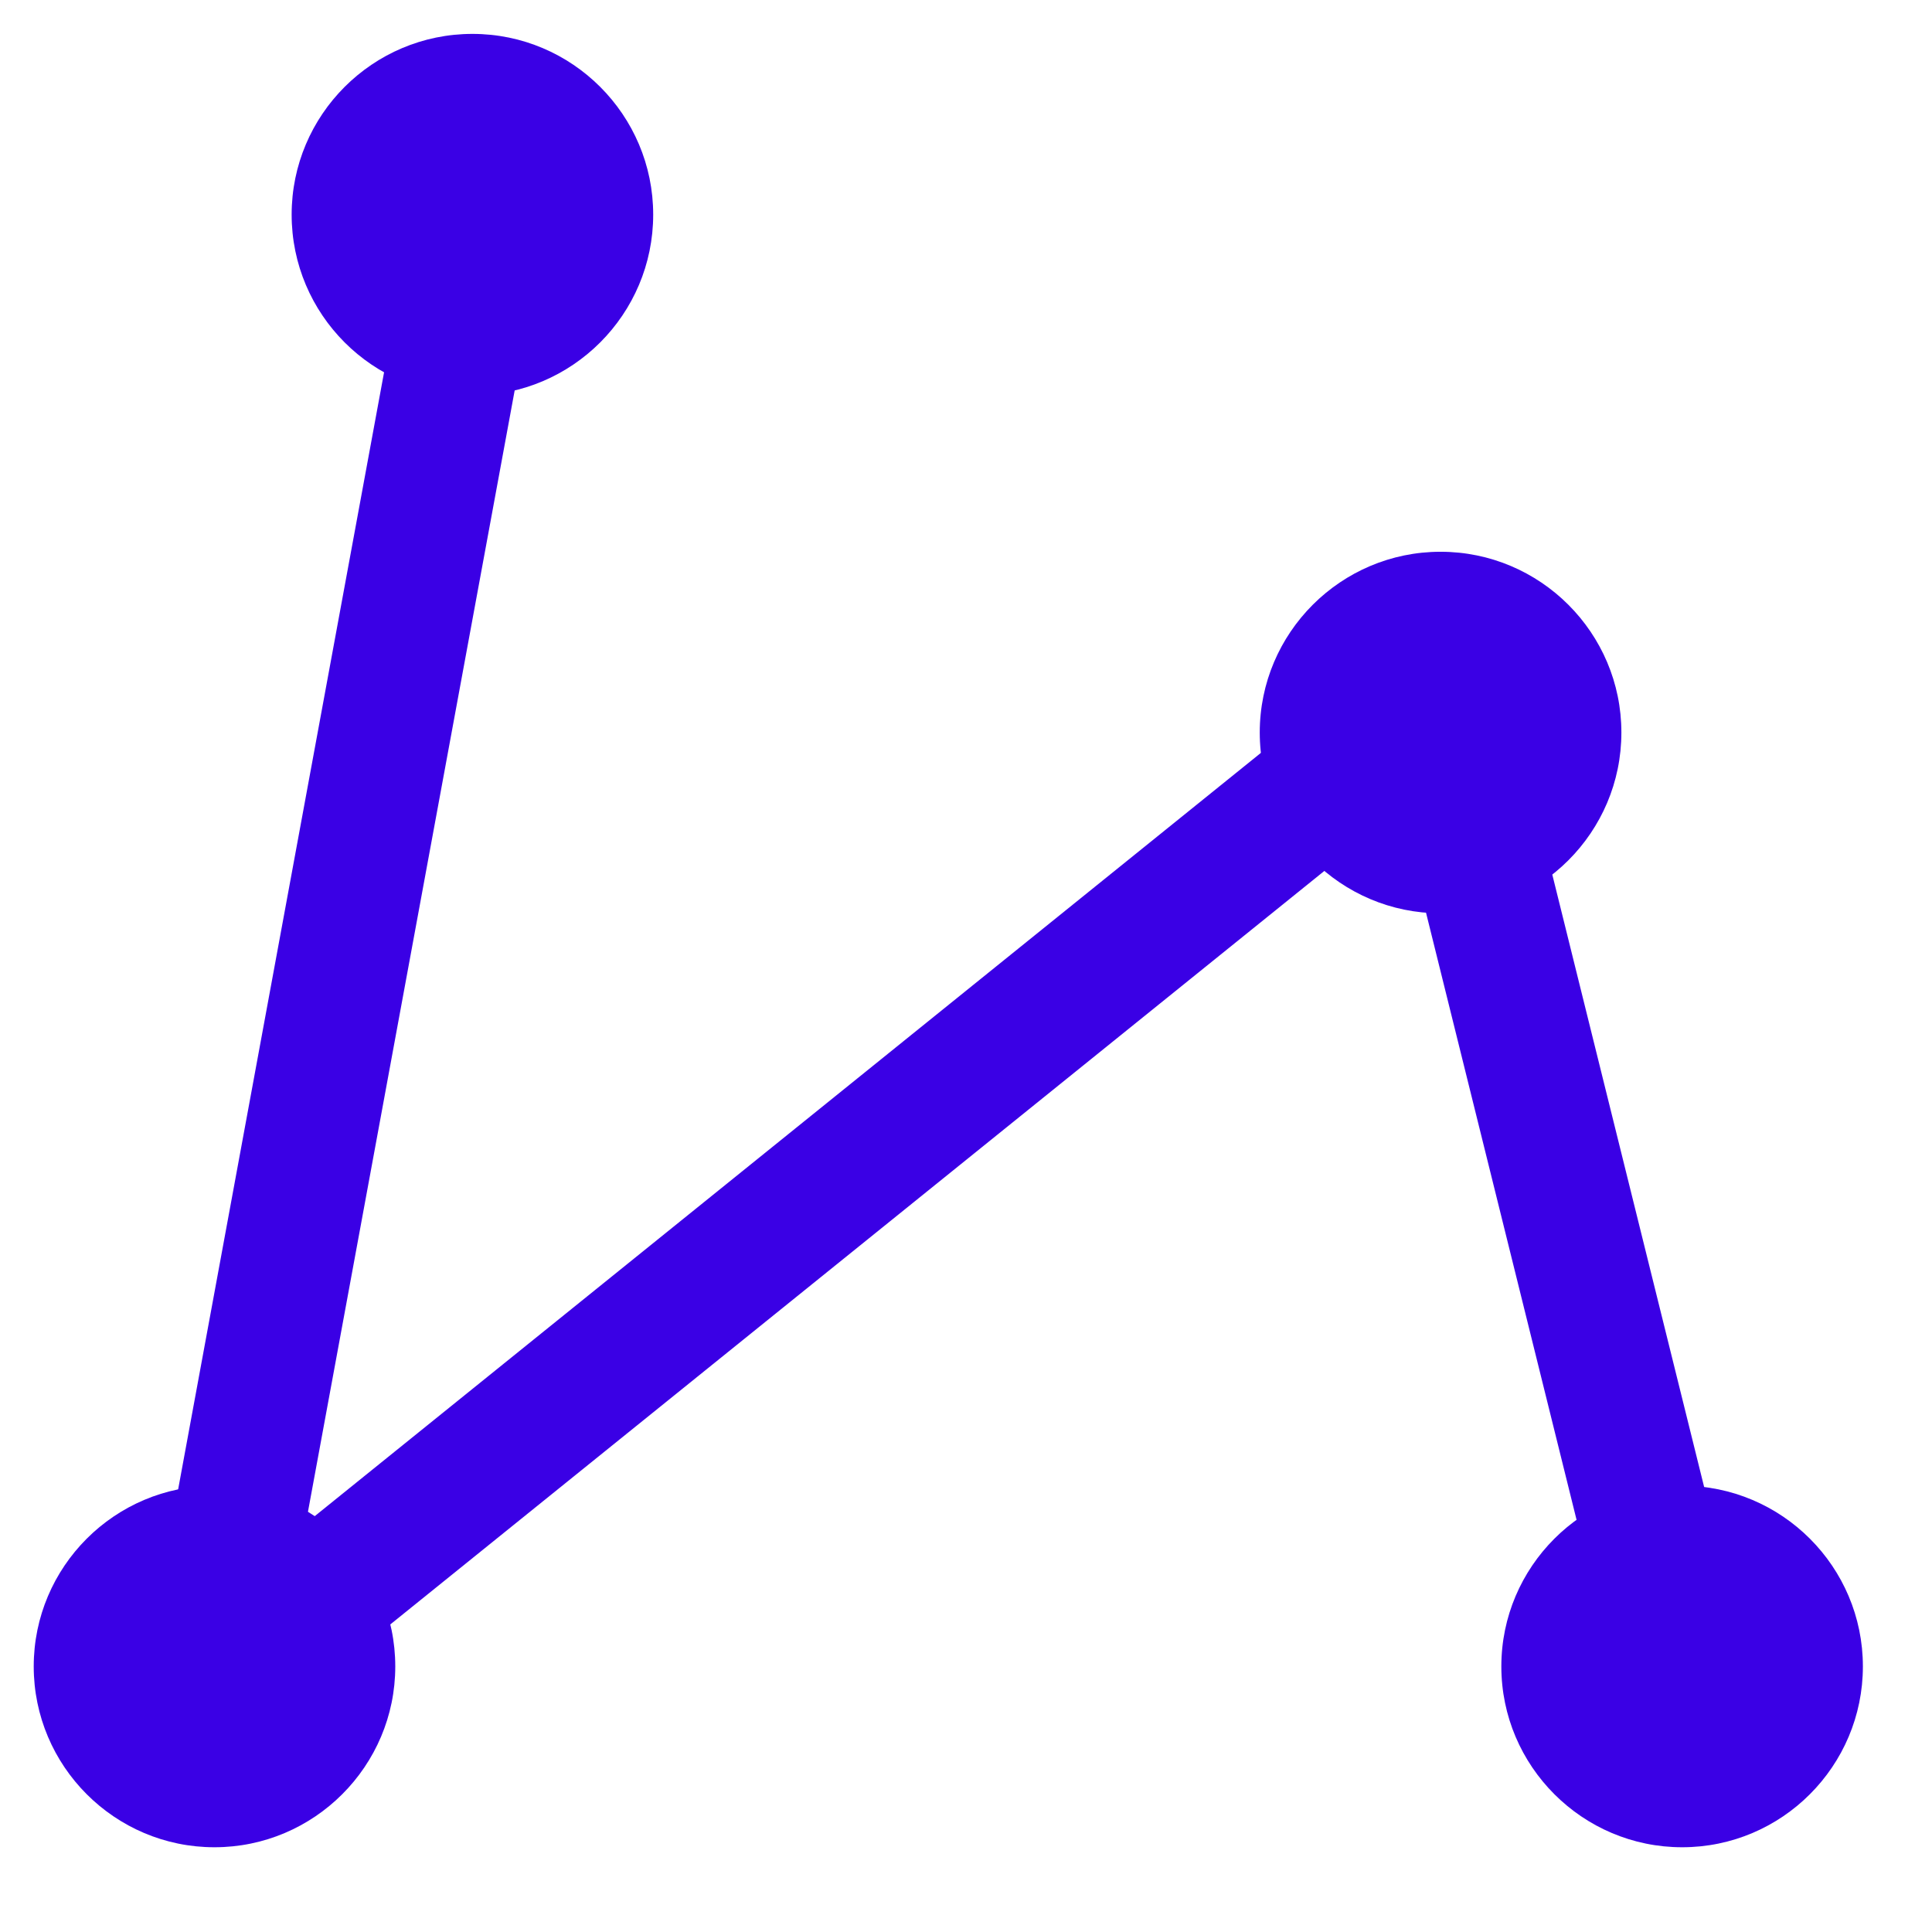<svg width="22" height="22" viewBox="0 0 22 22" fill="none" xmlns="http://www.w3.org/2000/svg">
<path fill-rule="evenodd" clip-rule="evenodd" d="M2.442 16.918C1.307 16.918 0.384 17.841 0.384 18.976C0.384 20.111 1.307 21.035 2.442 21.035C3.577 21.035 4.501 20.111 4.501 18.976C4.501 17.841 3.577 16.918 2.442 16.918Z" fill="#3A00E5"/>
<path fill-rule="evenodd" clip-rule="evenodd" d="M19.155 16.918C18.02 16.918 17.096 17.841 17.096 18.976C17.096 20.111 18.02 21.035 19.155 21.035C20.29 21.035 21.213 20.111 21.213 18.976C21.213 17.841 20.29 16.918 19.155 16.918Z" fill="#3A00E5"/>
<path fill-rule="evenodd" clip-rule="evenodd" d="M5.38 0.386C4.244 0.386 3.321 1.309 3.321 2.444C3.321 3.579 4.244 4.503 5.38 4.503C6.515 4.503 7.438 3.579 7.438 2.444C7.438 1.309 6.515 0.386 5.38 0.386Z" fill="#3A00E5"/>
<path fill-rule="evenodd" clip-rule="evenodd" d="M16.404 6.283C15.269 6.283 14.345 7.206 14.345 8.341C14.345 9.477 15.269 10.4 16.404 10.4C17.539 10.4 18.463 9.477 18.463 8.341C18.463 7.206 17.539 6.283 16.404 6.283Z" fill="#3A00E5"/>
<path d="M5.461 2.477L2.378 19.201L16.392 7.896L19.195 19.201" stroke="#3A00E5" stroke-width="1.5" stroke-linejoin="round"/>
</svg>
